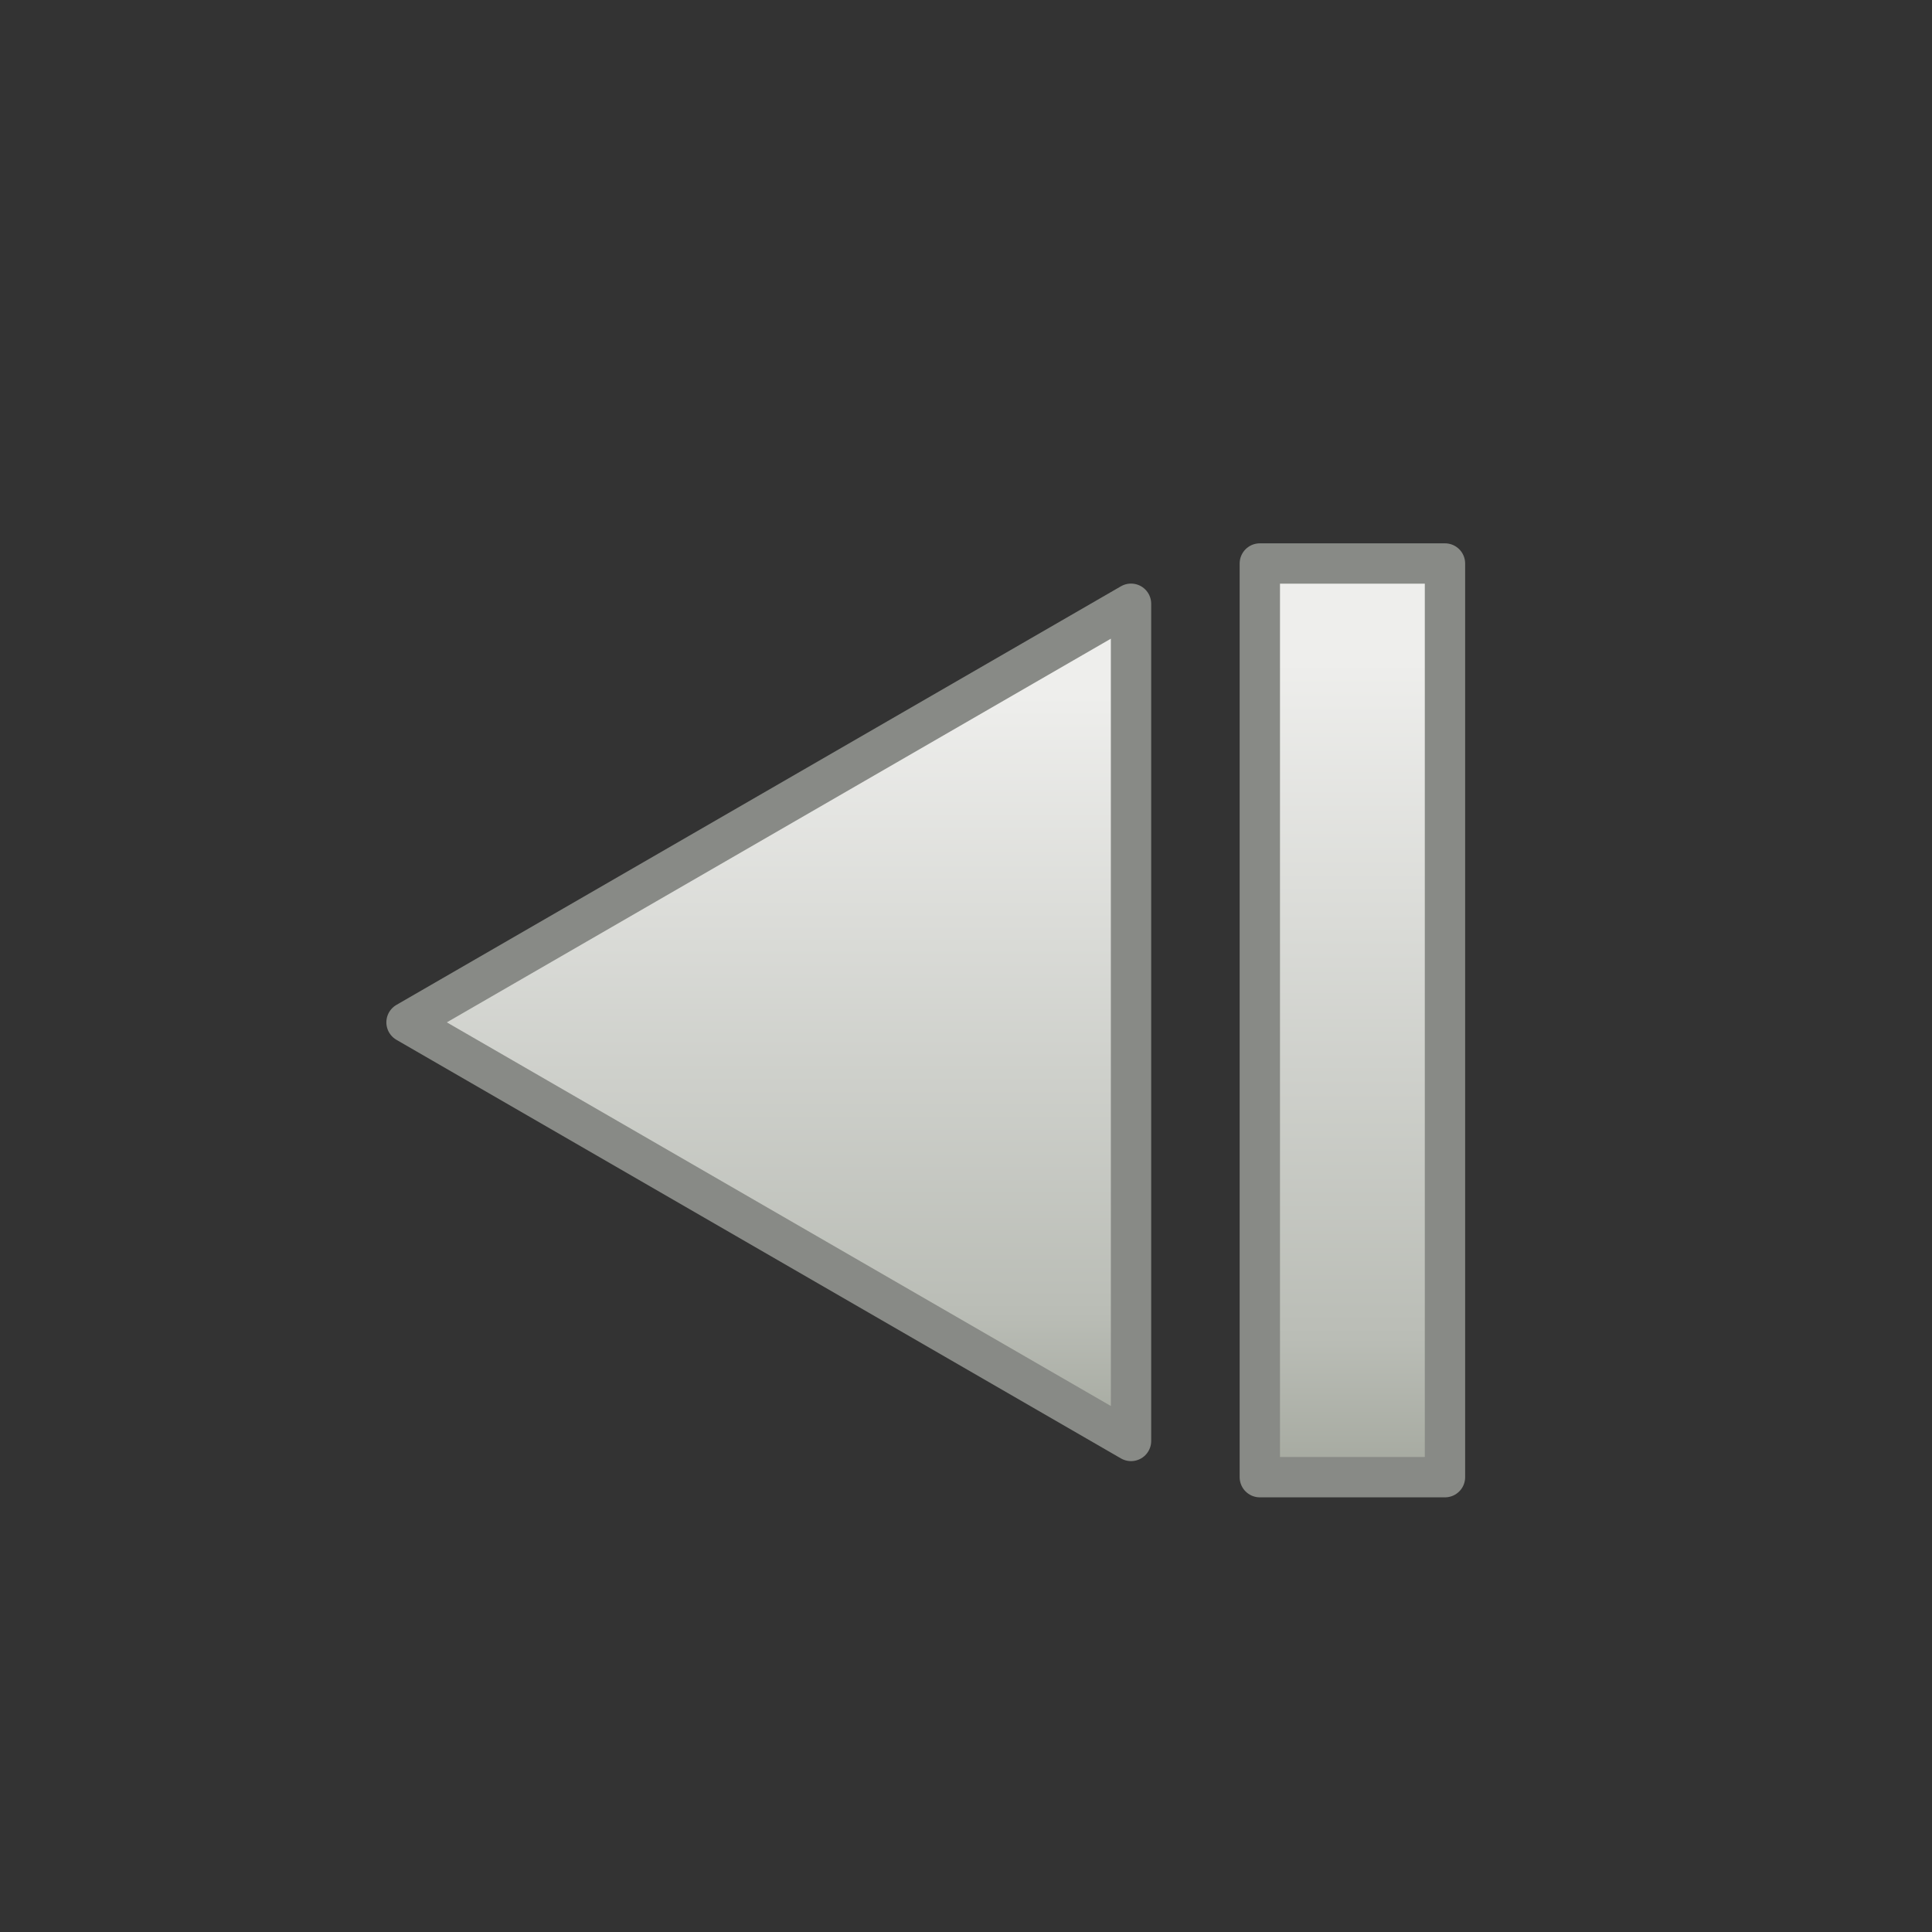 <?xml version="1.0" encoding="utf-8"?>
<!-- Generator: Adobe Illustrator 21.1.0, SVG Export Plug-In . SVG Version: 6.00 Build 0)  -->
<svg version="1.1" id="svg2418" xmlns="http://www.w3.org/2000/svg" xmlns:xlink="http://www.w3.org/1999/xlink" x="0px" y="0px"
	 viewBox="0 0 48 48" style="enable-background:new 0 0 48 48;" xml:space="preserve">
<rect x="0" y="0" width="48" height="48" fill="#333333" stroke="none"/>
<style type="text/css">
	.Graphic_x0020_Style{fill:none;}
	.humanity{fill:url(#SVGID_1_);stroke:#888A86;stroke-width:1.002;stroke-linecap:square;stroke-linejoin:round;}
	.st0{fill:url(#SVGID_2_);}
	.st1{fill:url(#SVGID_3_);}
	.st2{fill:url(#SVGID_4_);}
	.st3{fill:url(#SVGID_5_);}
	.st4{fill:url(#SVGID_6_);}
	.st5{fill:url(#SVGID_7_);}
	.st6{fill:url(#SVGID_8_);}
	.st7{fill:none;stroke:#888A86;stroke-width:1.002;stroke-linecap:square;stroke-linejoin:round;}
	.st8{fill:url(#SVGID_9_);stroke:#565656;stroke-linecap:square;stroke-linejoin:round;}
	.st9{fill:url(#SVGID_10_);stroke:#888A86;stroke-width:1.002;stroke-linecap:square;stroke-linejoin:round;}
	.st10{fill:url(#SVGID_11_);}
	.st11{fill:url(#SVGID_13_);stroke:#888A86;stroke-width:1.002;stroke-linecap:square;stroke-linejoin:round;}
	.st12{fill:url(#SVGID_14_);stroke:#888A86;stroke-width:1.002;stroke-linecap:square;stroke-linejoin:round;}
	.st13{fill:url(#SVGID_15_);}
	.st14{fill:url(#SVGID_16_);stroke:#565656;stroke-linecap:square;stroke-linejoin:round;}
	.st15{fill:url(#SVGID_17_);stroke:#888A86;stroke-width:1.002;stroke-linecap:square;stroke-linejoin:round;}
	.st16{fill:url(#SVGID_18_);stroke:#888A86;stroke-width:1.002;stroke-linecap:square;stroke-linejoin:round;}
	.st17{fill:url(#SVGID_19_);stroke:#888A86;stroke-width:1.002;stroke-linecap:square;stroke-linejoin:round;}
	.st18{fill:url(#SVGID_20_);stroke:#888A86;stroke-width:1.002;stroke-linecap:square;stroke-linejoin:round;}
	.st19{fill:url(#SVGID_22_);stroke:#888A86;stroke-width:1.002;stroke-linecap:square;stroke-linejoin:round;}
	.st20{fill:url(#SVGID_23_);stroke:#888A86;stroke-width:1.002;stroke-linecap:square;stroke-linejoin:round;}
	.st21{fill:url(#SVGID_25_);}
	.st22{fill:url(#SVGID_26_);stroke:#565656;stroke-linecap:square;stroke-linejoin:round;}
	.st23{fill:url(#SVGID_27_);stroke:#888A86;stroke-width:1.002;stroke-linecap:square;stroke-linejoin:round;}
	.st24{fill:url(#SVGID_28_);stroke:#888A86;stroke-width:1.002;stroke-linecap:square;stroke-linejoin:round;}
	.st25{fill:url(#SVGID_29_);}
	.st26{fill:url(#SVGID_30_);stroke:#565656;stroke-linecap:square;stroke-linejoin:round;}
	.st27{fill:url(#SVGID_31_);}
	.st28{fill:url(#SVGID_33_);stroke:#888A86;stroke-width:1.002;stroke-linecap:square;stroke-linejoin:round;}
	.st29{fill:url(#SVGID_35_);stroke:#888A86;stroke-width:1.002;stroke-linecap:square;stroke-linejoin:round;}
	.st30{fill:url(#SVGID_36_);}
	.st31{fill:url(#SVGID_37_);stroke:#565656;stroke-linecap:square;stroke-linejoin:round;}
	.st32{fill:url(#SVGID_38_);stroke:#888A86;stroke-width:1.002;stroke-linecap:square;stroke-linejoin:round;}
</style>
<linearGradient id="SVGID_1_" gradientUnits="userSpaceOnUse" x1="-68" y1="48" x2="-68" y2="49">
	<stop  offset="0" style="stop-color:#EEEEEC"/>
	<stop  offset="0.807" style="stop-color:#BABDB6"/>
	<stop  offset="1" style="stop-color:#A1A59B"/>
</linearGradient>
<g>
	<g>
		
			<linearGradient id="SVGID_2_" gradientUnits="userSpaceOnUse" x1="27.578" y1="10.496" x2="27.578" y2="29.474" gradientTransform="matrix(-1 0 0 1 46.706 6.782)">
			<stop  offset="0" style="stop-color:#EEEEEC"/>
			<stop  offset="0.807" style="stop-color:#BABDB6"/>
			<stop  offset="1" style="stop-color:#A1A59B"/>
		</linearGradient>
		<polygon class="st0" points="10.1,25.4 28.1,15 28.1,35.8 		"/>
		<polygon class="st7" points="10.1,25.4 28.1,15 28.1,35.8 		"/>
	</g>
	
		<linearGradient id="SVGID_3_" gradientUnits="userSpaceOnUse" x1="19.417" y1="16.435" x2="19.417" y2="37.24" gradientTransform="matrix(-1 0 0 1 53 0)">
		<stop  offset="0" style="stop-color:#EEEEEC"/>
		<stop  offset="0.807" style="stop-color:#BABDB6"/>
		<stop  offset="1" style="stop-color:#A1A59B"/>
	</linearGradient>
	<polygon style="fill:url(#SVGID_3_);stroke:#888A86;stroke-width:1.002;stroke-linecap:square;stroke-linejoin:round;" points="
		31.3,36.7 35.9,36.7 35.9,14 31.3,14 	"/>
</g>
</svg>
